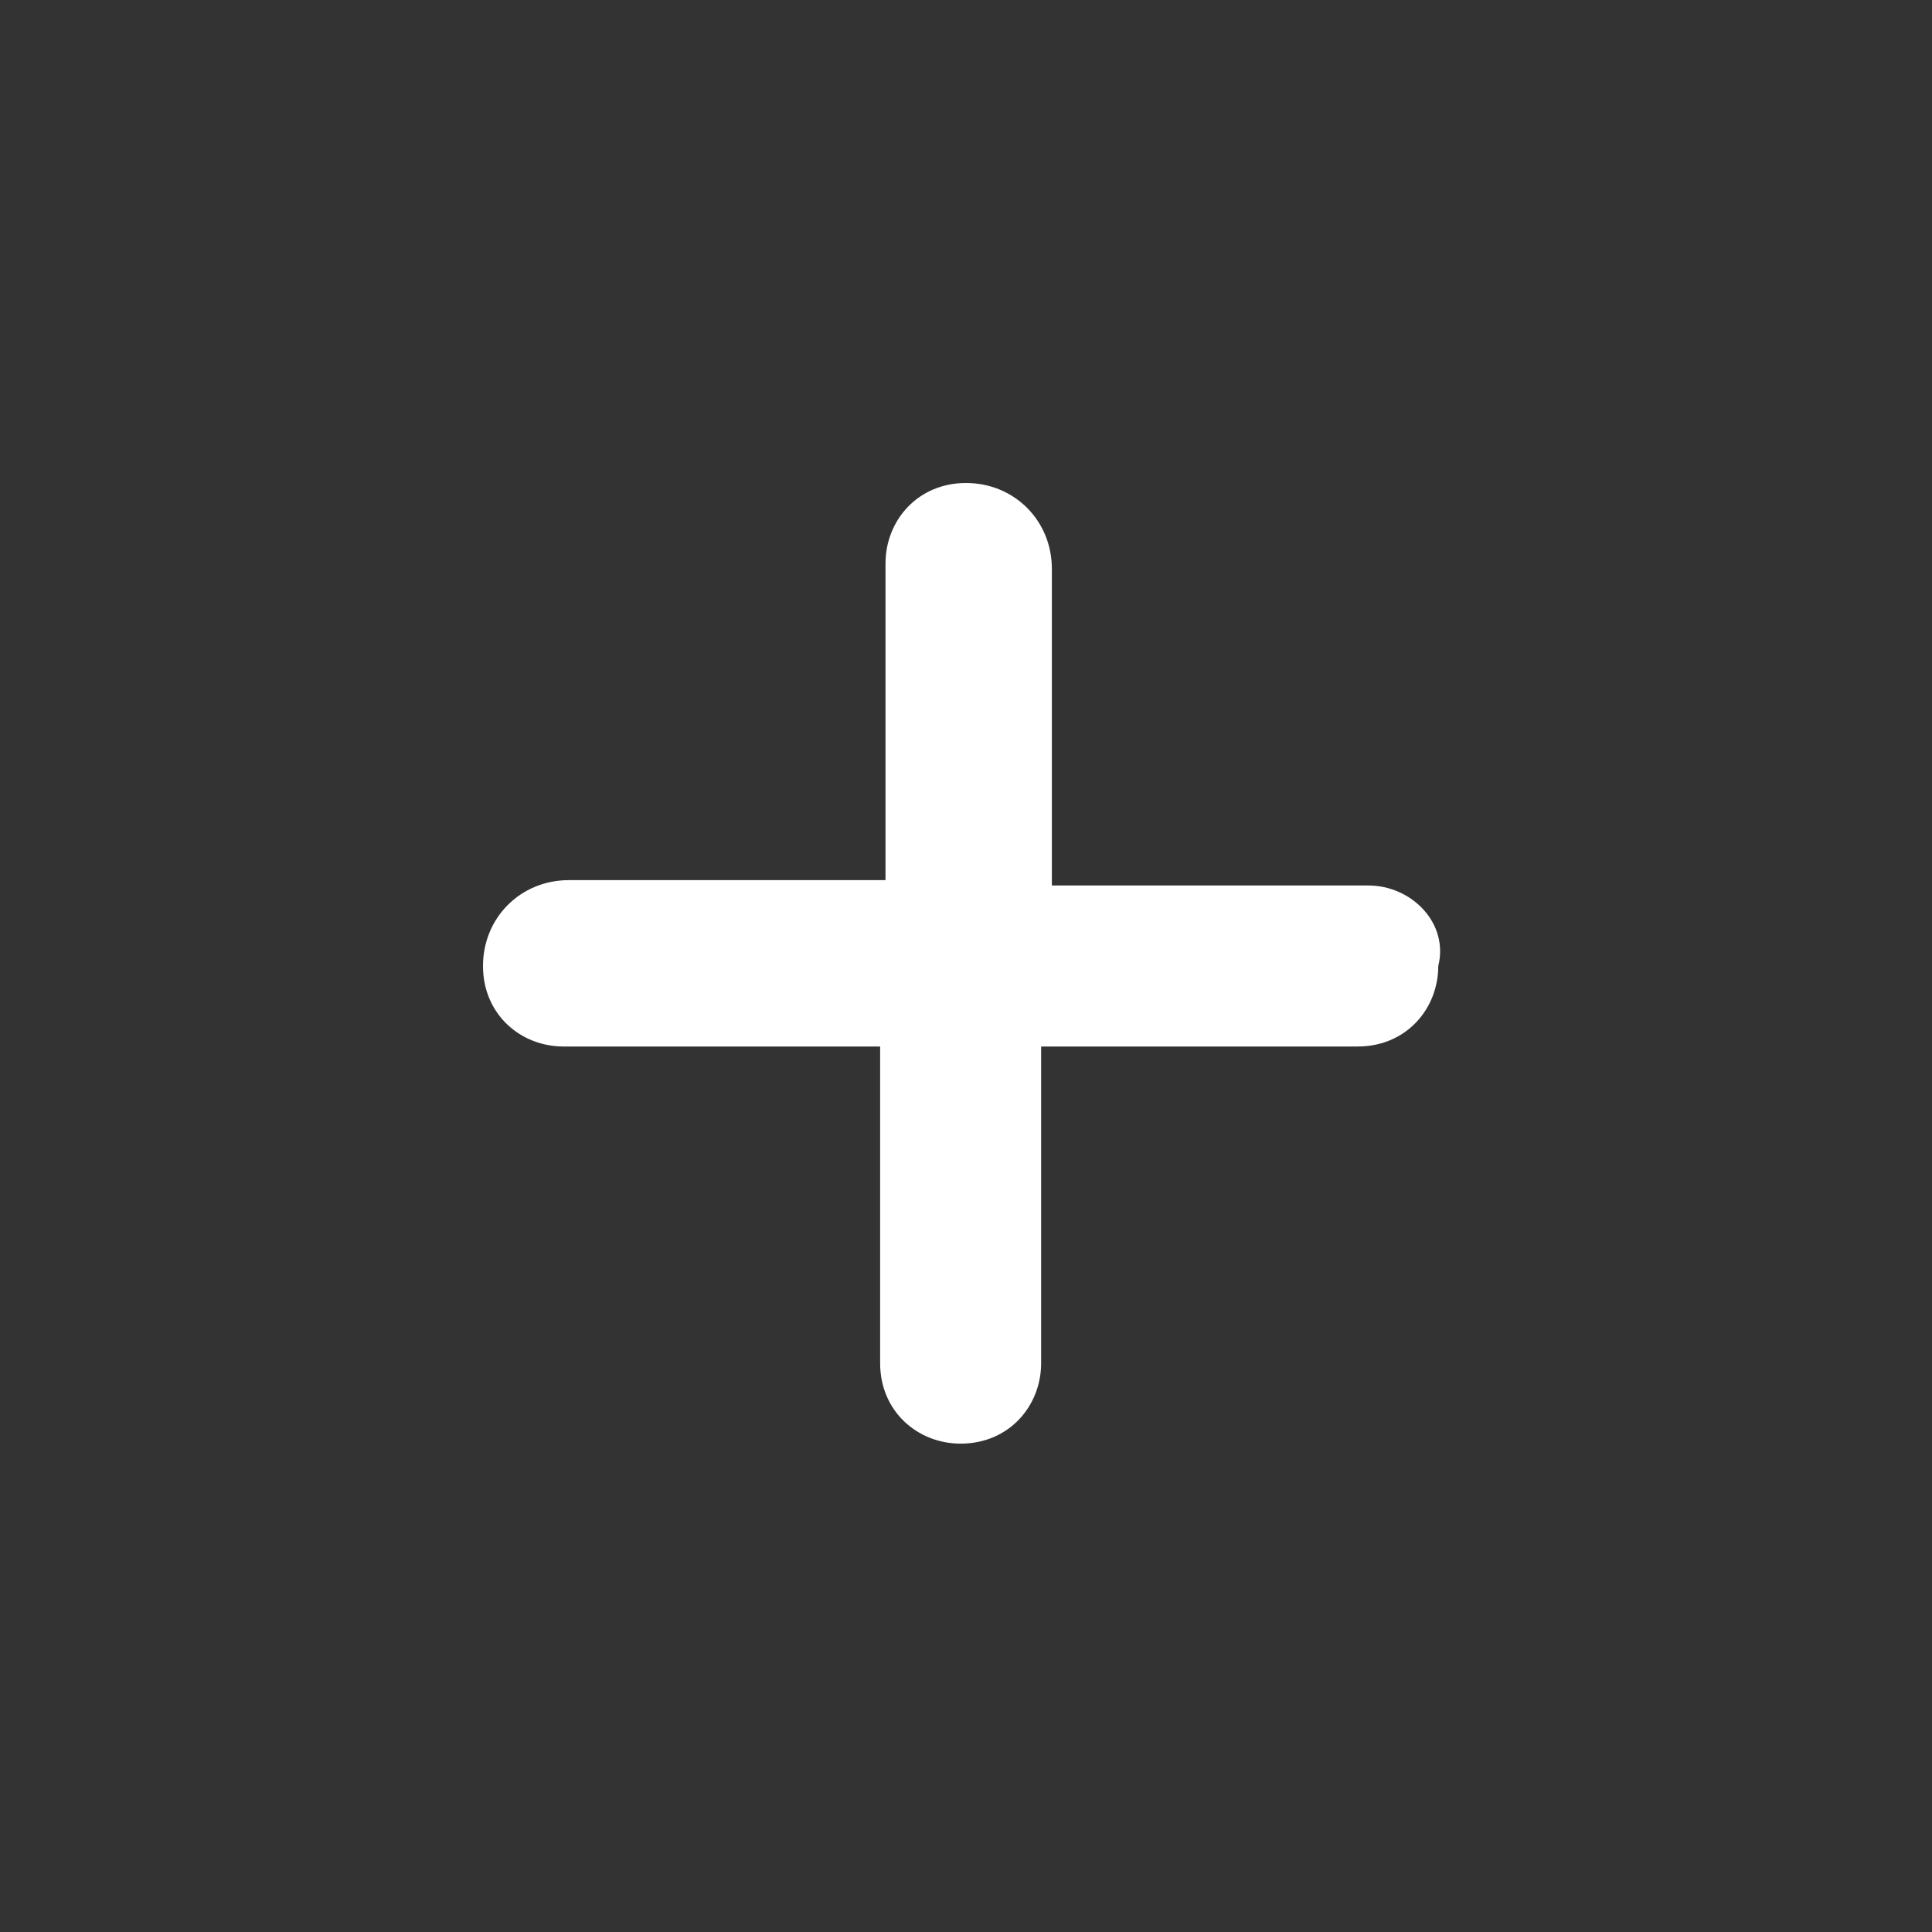 <svg xmlns="http://www.w3.org/2000/svg" viewBox="0 0 36 36" fill="white">
                  	                            <rect x="0" y="0" width="36" height="36" fill="#333333" stroke="none"/>
                  	                            <path id="_art" class="st1" d="M25.5,16.5l-5.9,0l0-5.9C19.6,9.7,18.9,9,18,9c-0.9,0-1.5,0.7-1.5,1.5l0,5.9l-5.9,0h0
                  	                              C9.7,16.4,9,17.1,9,18c0,0.9,0.7,1.5,1.5,1.5l5.9,0l0,5.9c0,0.9,0.7,1.5,1.5,1.5c0.9,0,1.5-0.7,1.5-1.5l0-5.9l5.9,0h0
                  	                              c0.9,0,1.5-0.7,1.5-1.5C27,17.2,26.3,16.5,25.5,16.5L25.5,16.5z"></path>
                  	                        </svg>